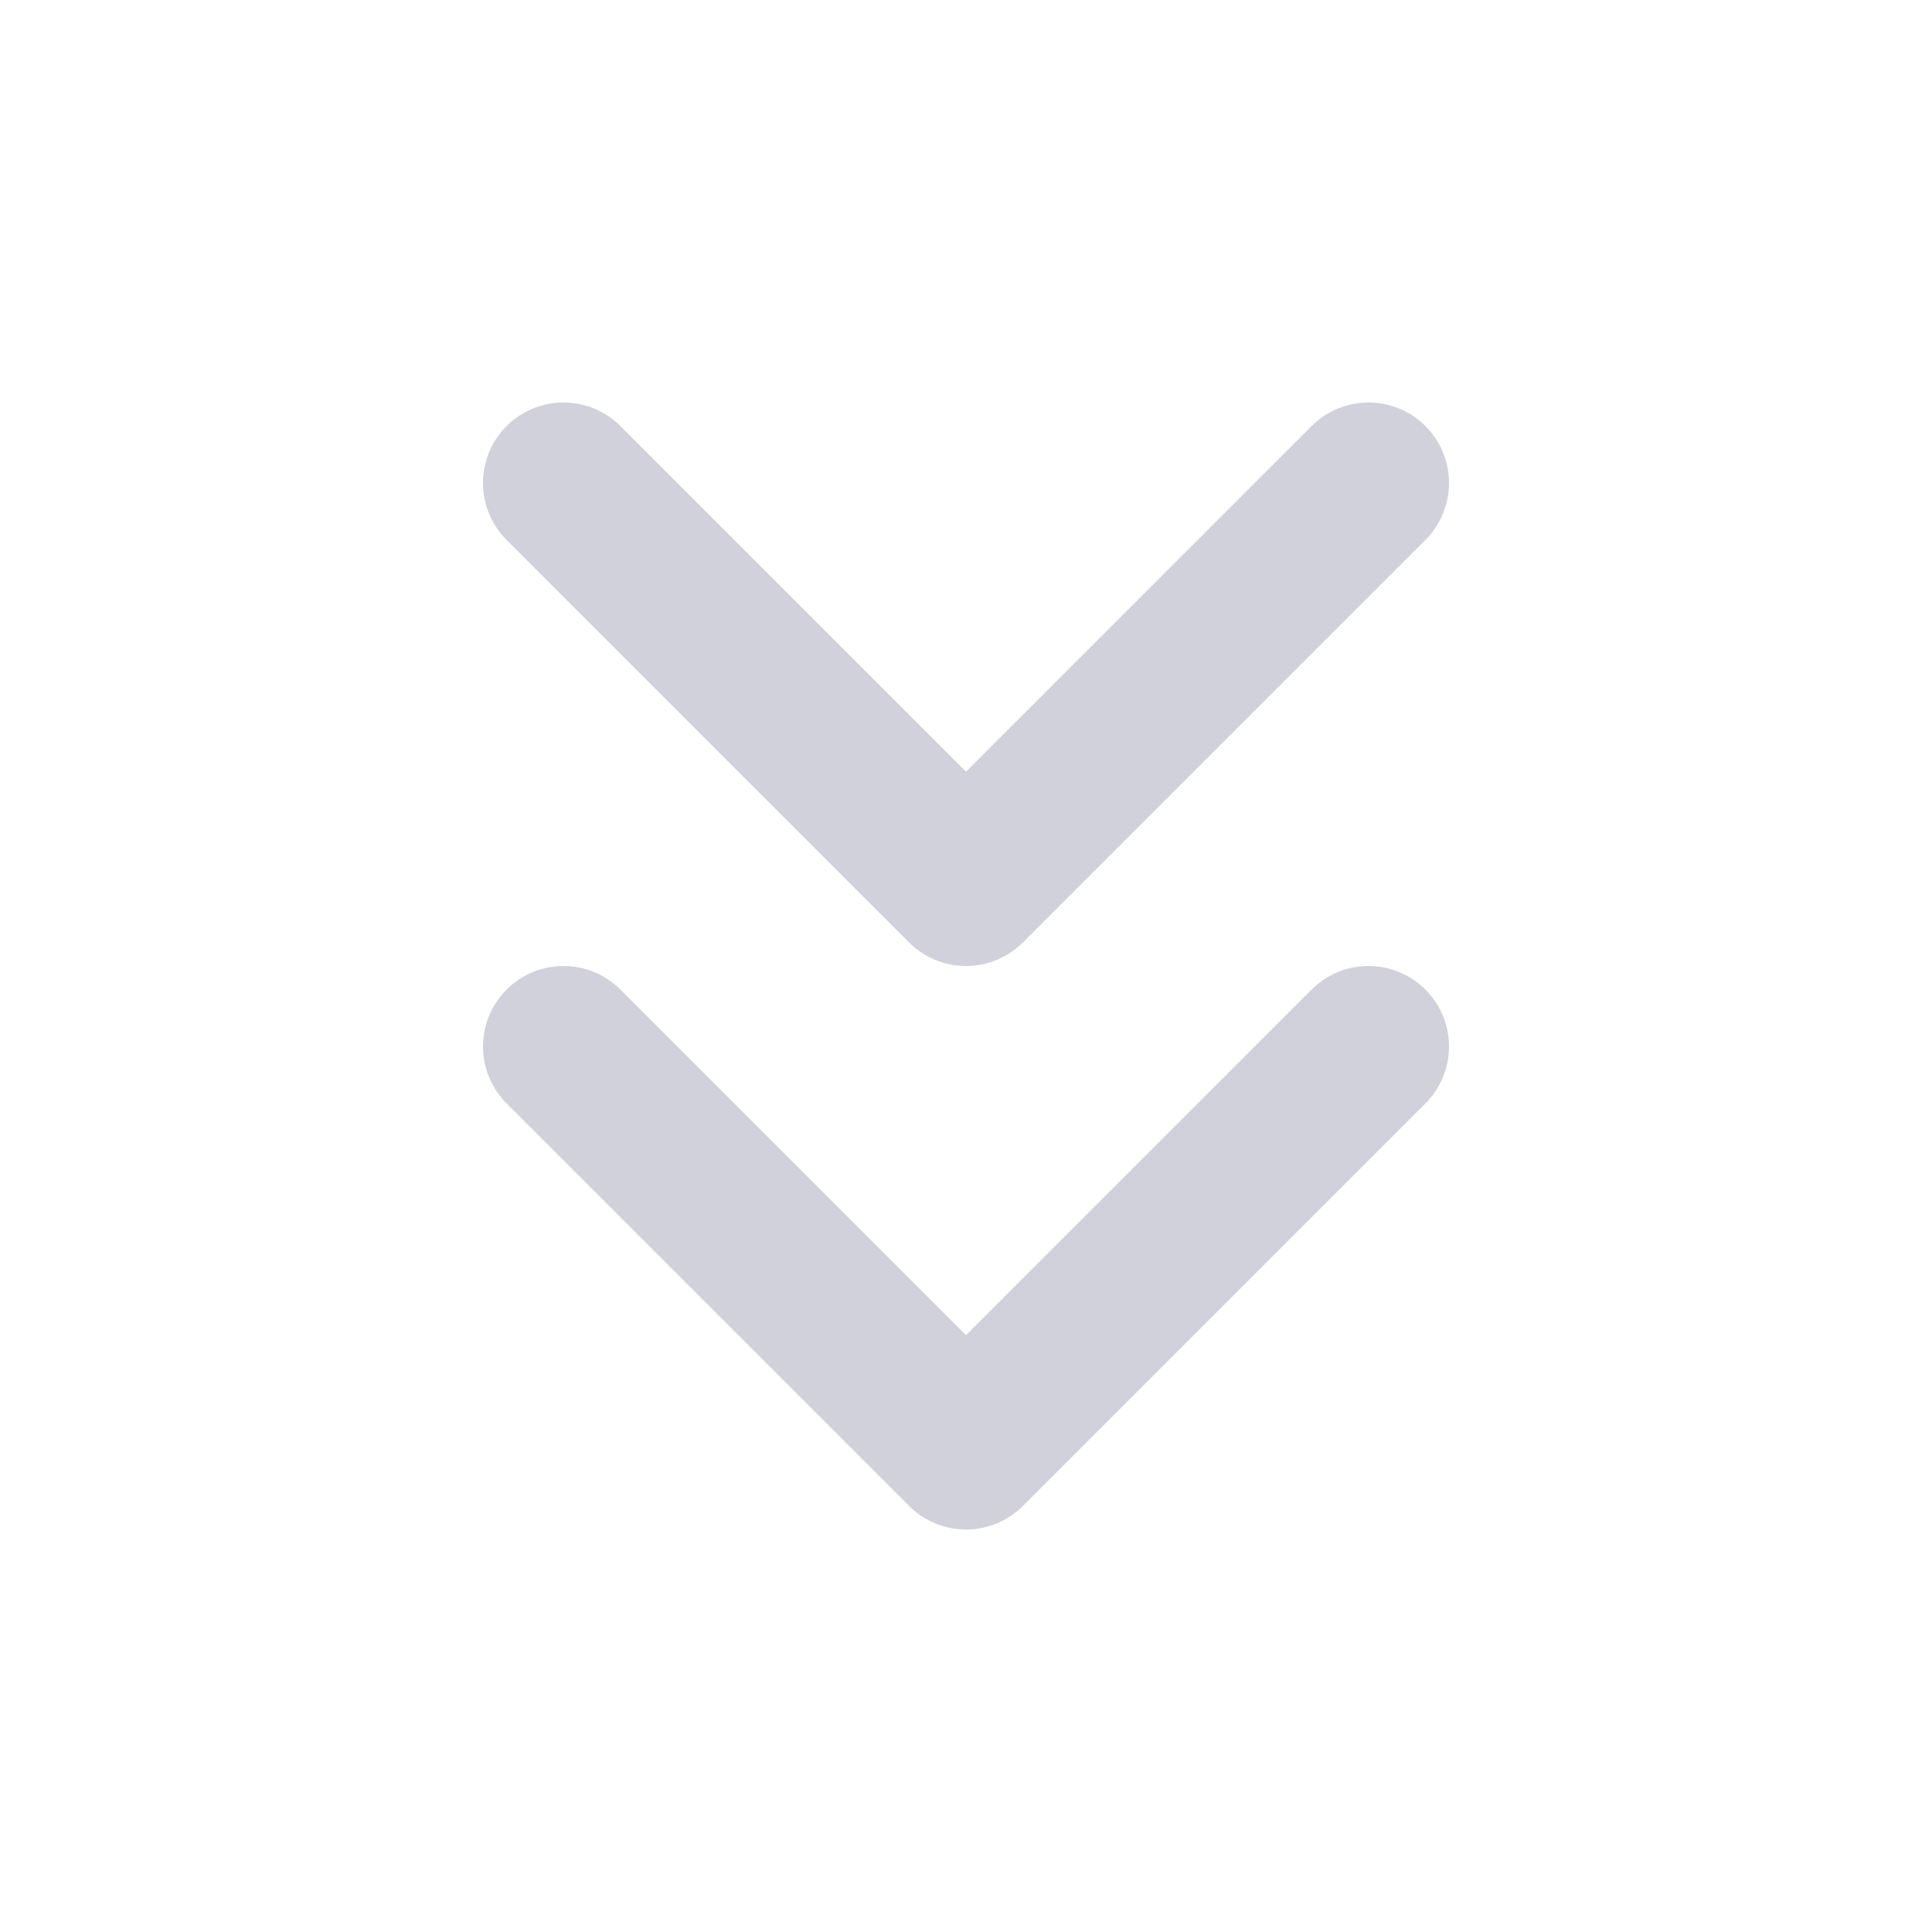 <svg xmlns="http://www.w3.org/2000/svg" width="24" height="24" viewBox="0 0 24 24" fill="none" stroke="#d0d1da" stroke-width="2" stroke-linecap="round" stroke-linejoin="round" class="feather feather-chevrons-down"><polyline points="7 13 12 18 17 13"></polyline><polyline points="7 6 12 11 17 6"></polyline></svg>